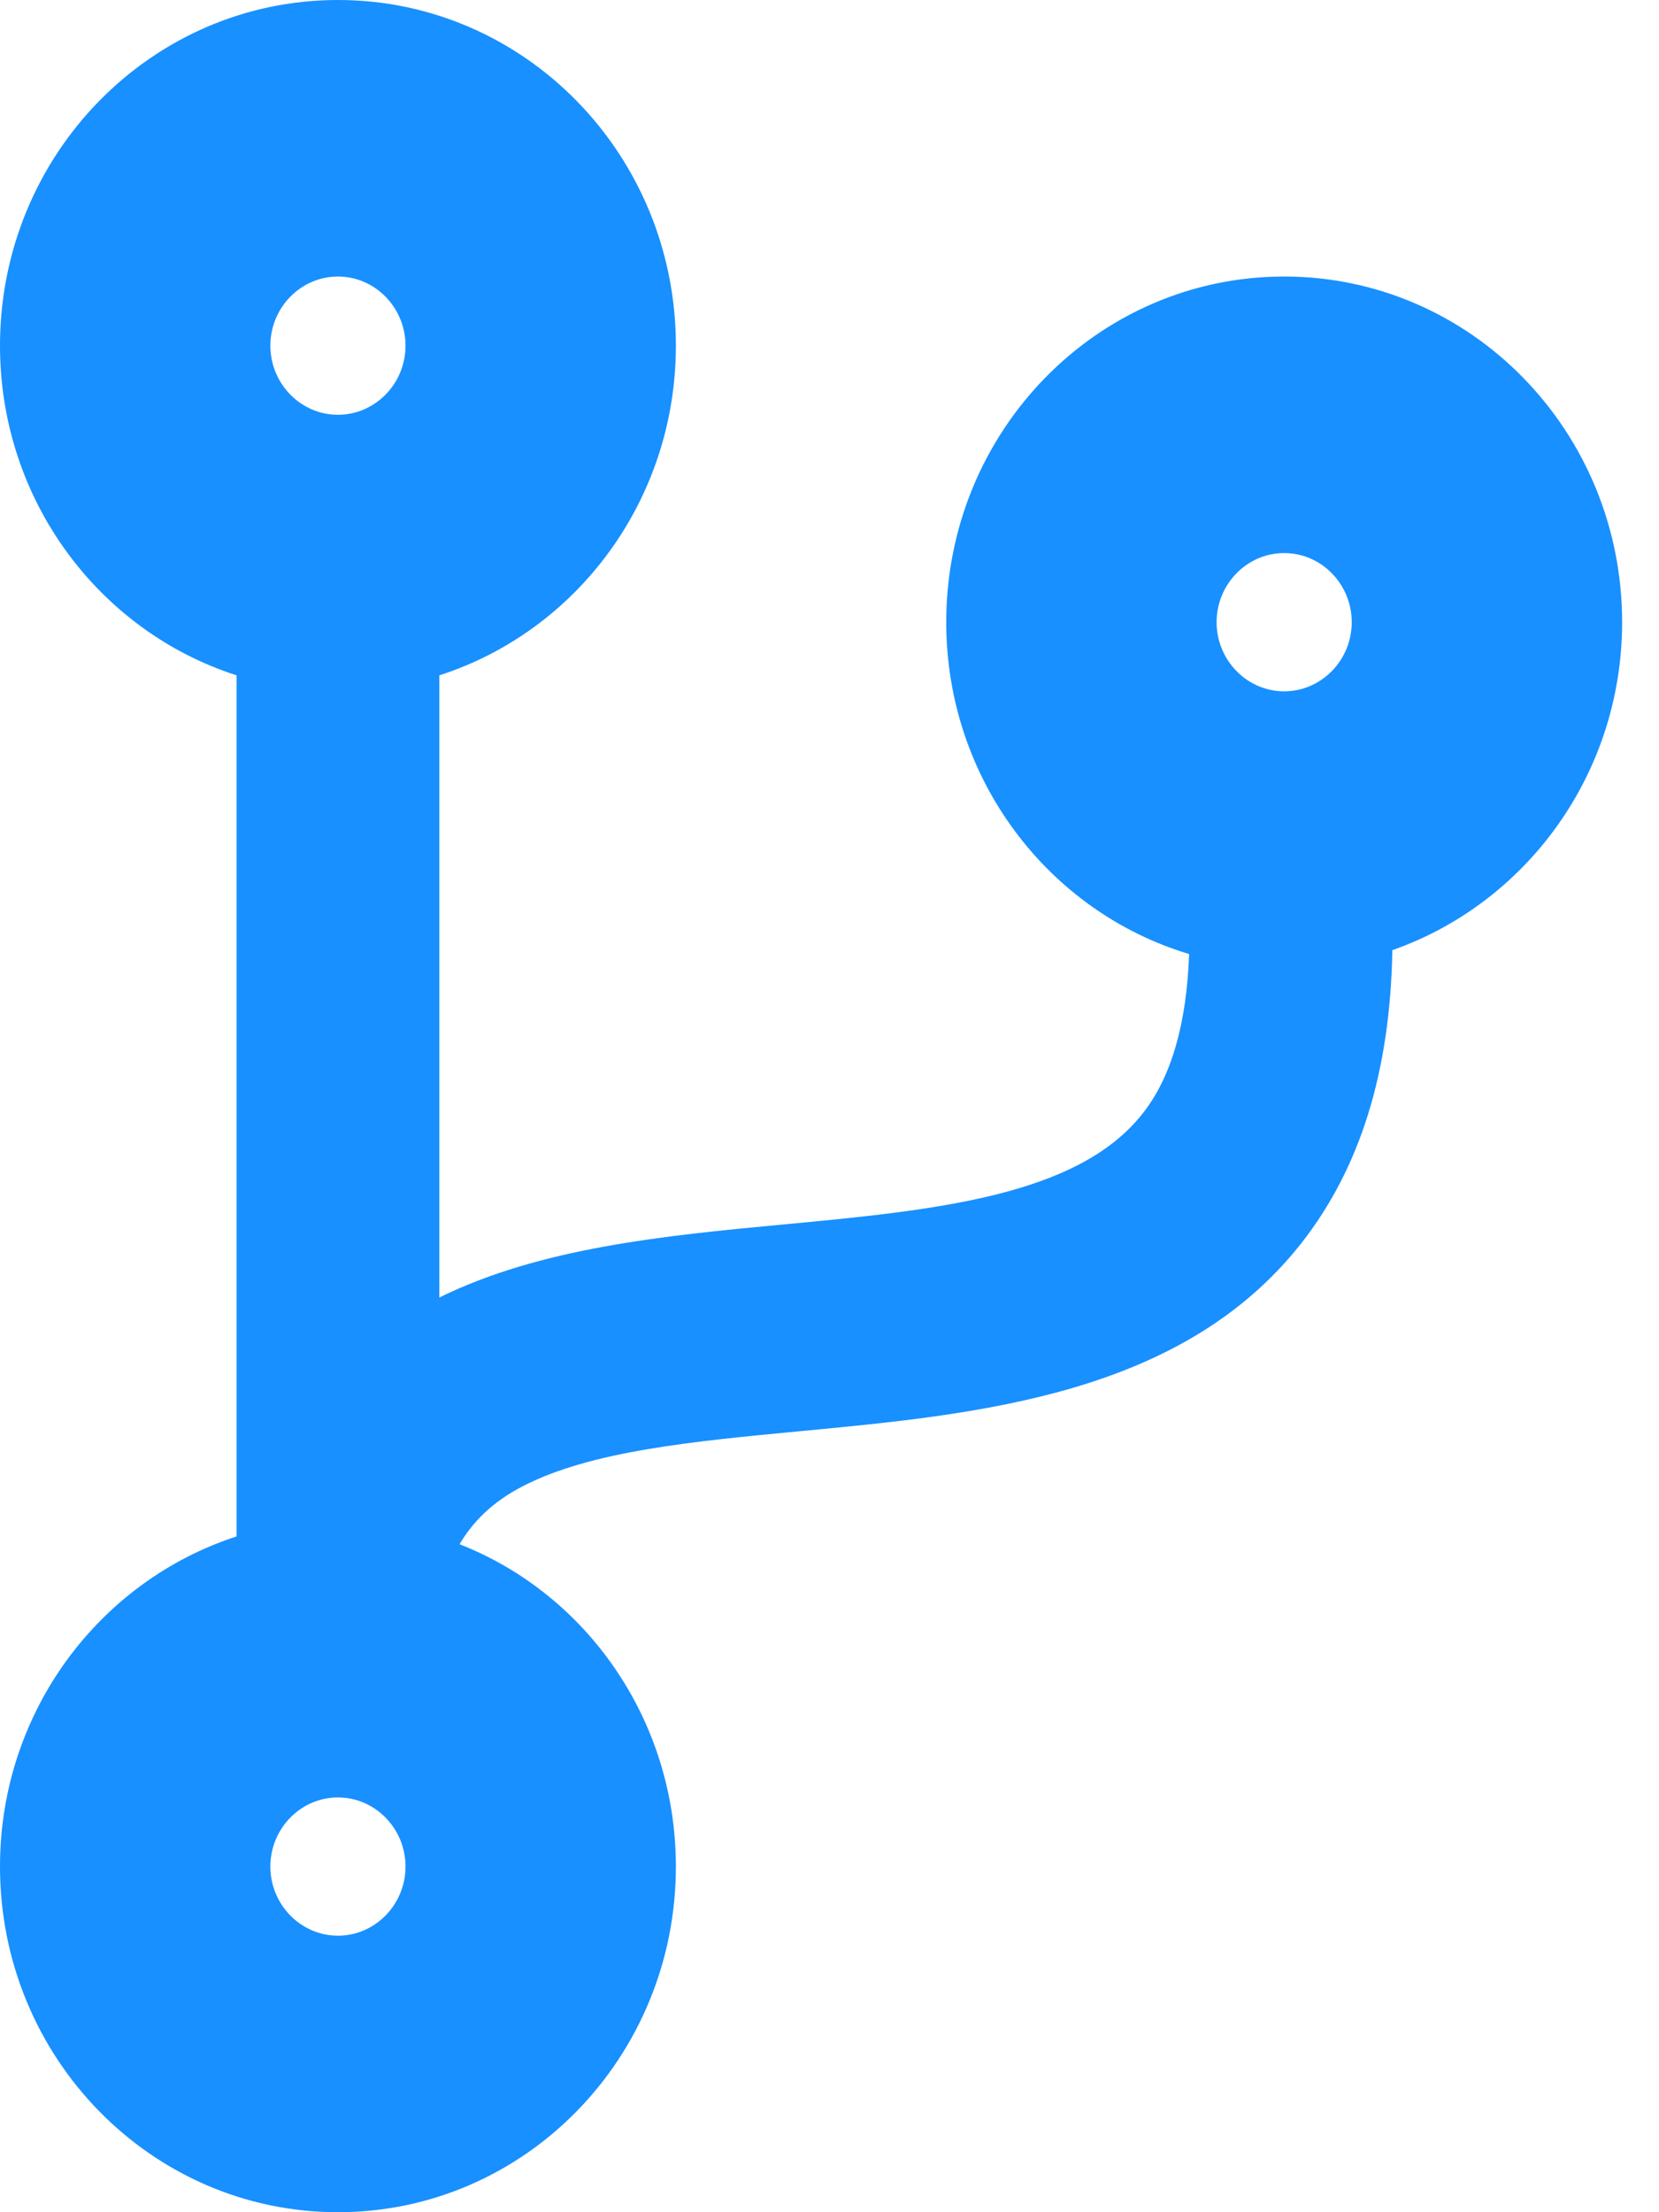 <svg width="30" height="40" viewBox="0 0 30 40" fill="none" xmlns="http://www.w3.org/2000/svg">
<path d="M29.333 11.25C29.333 7.797 26.599 5 23.222 5C19.846 5 17.111 7.797 17.111 11.25C17.111 14.094 18.967 16.492 21.503 17.25C21.458 18.508 21.183 19.477 20.663 20.133C19.487 21.633 16.897 21.883 14.155 22.141C12.001 22.344 9.77 22.562 7.944 23.461V12.211C10.427 11.414 12.222 9.047 12.222 6.25C12.222 2.797 9.488 0 6.111 0C2.735 0 0 2.797 0 6.25C0 9.047 1.795 11.414 4.278 12.211V27.781C1.795 28.586 0 30.953 0 33.75C0 37.203 2.735 40 6.111 40C9.488 40 12.222 37.203 12.222 33.75C12.222 31.094 10.603 28.82 8.311 27.922C8.548 27.516 8.907 27.156 9.449 26.875C10.687 26.234 12.535 26.062 14.499 25.875C17.722 25.57 21.374 25.219 23.528 22.484C24.597 21.125 25.14 19.375 25.178 17.18C27.592 16.336 29.333 14 29.333 11.25ZM6.111 5C6.783 5 7.333 5.562 7.333 6.25C7.333 6.938 6.783 7.5 6.111 7.5C5.439 7.5 4.889 6.938 4.889 6.25C4.889 5.562 5.439 5 6.111 5ZM6.111 35C5.439 35 4.889 34.438 4.889 33.75C4.889 33.062 5.439 32.5 6.111 32.5C6.783 32.5 7.333 33.062 7.333 33.75C7.333 34.438 6.783 35 6.111 35ZM23.222 10C23.894 10 24.444 10.562 24.444 11.25C24.444 11.938 23.894 12.5 23.222 12.5C22.55 12.5 22 11.938 22 11.25C22 10.562 22.55 10 23.222 10Z" fill="#1890FF"/>
</svg>
